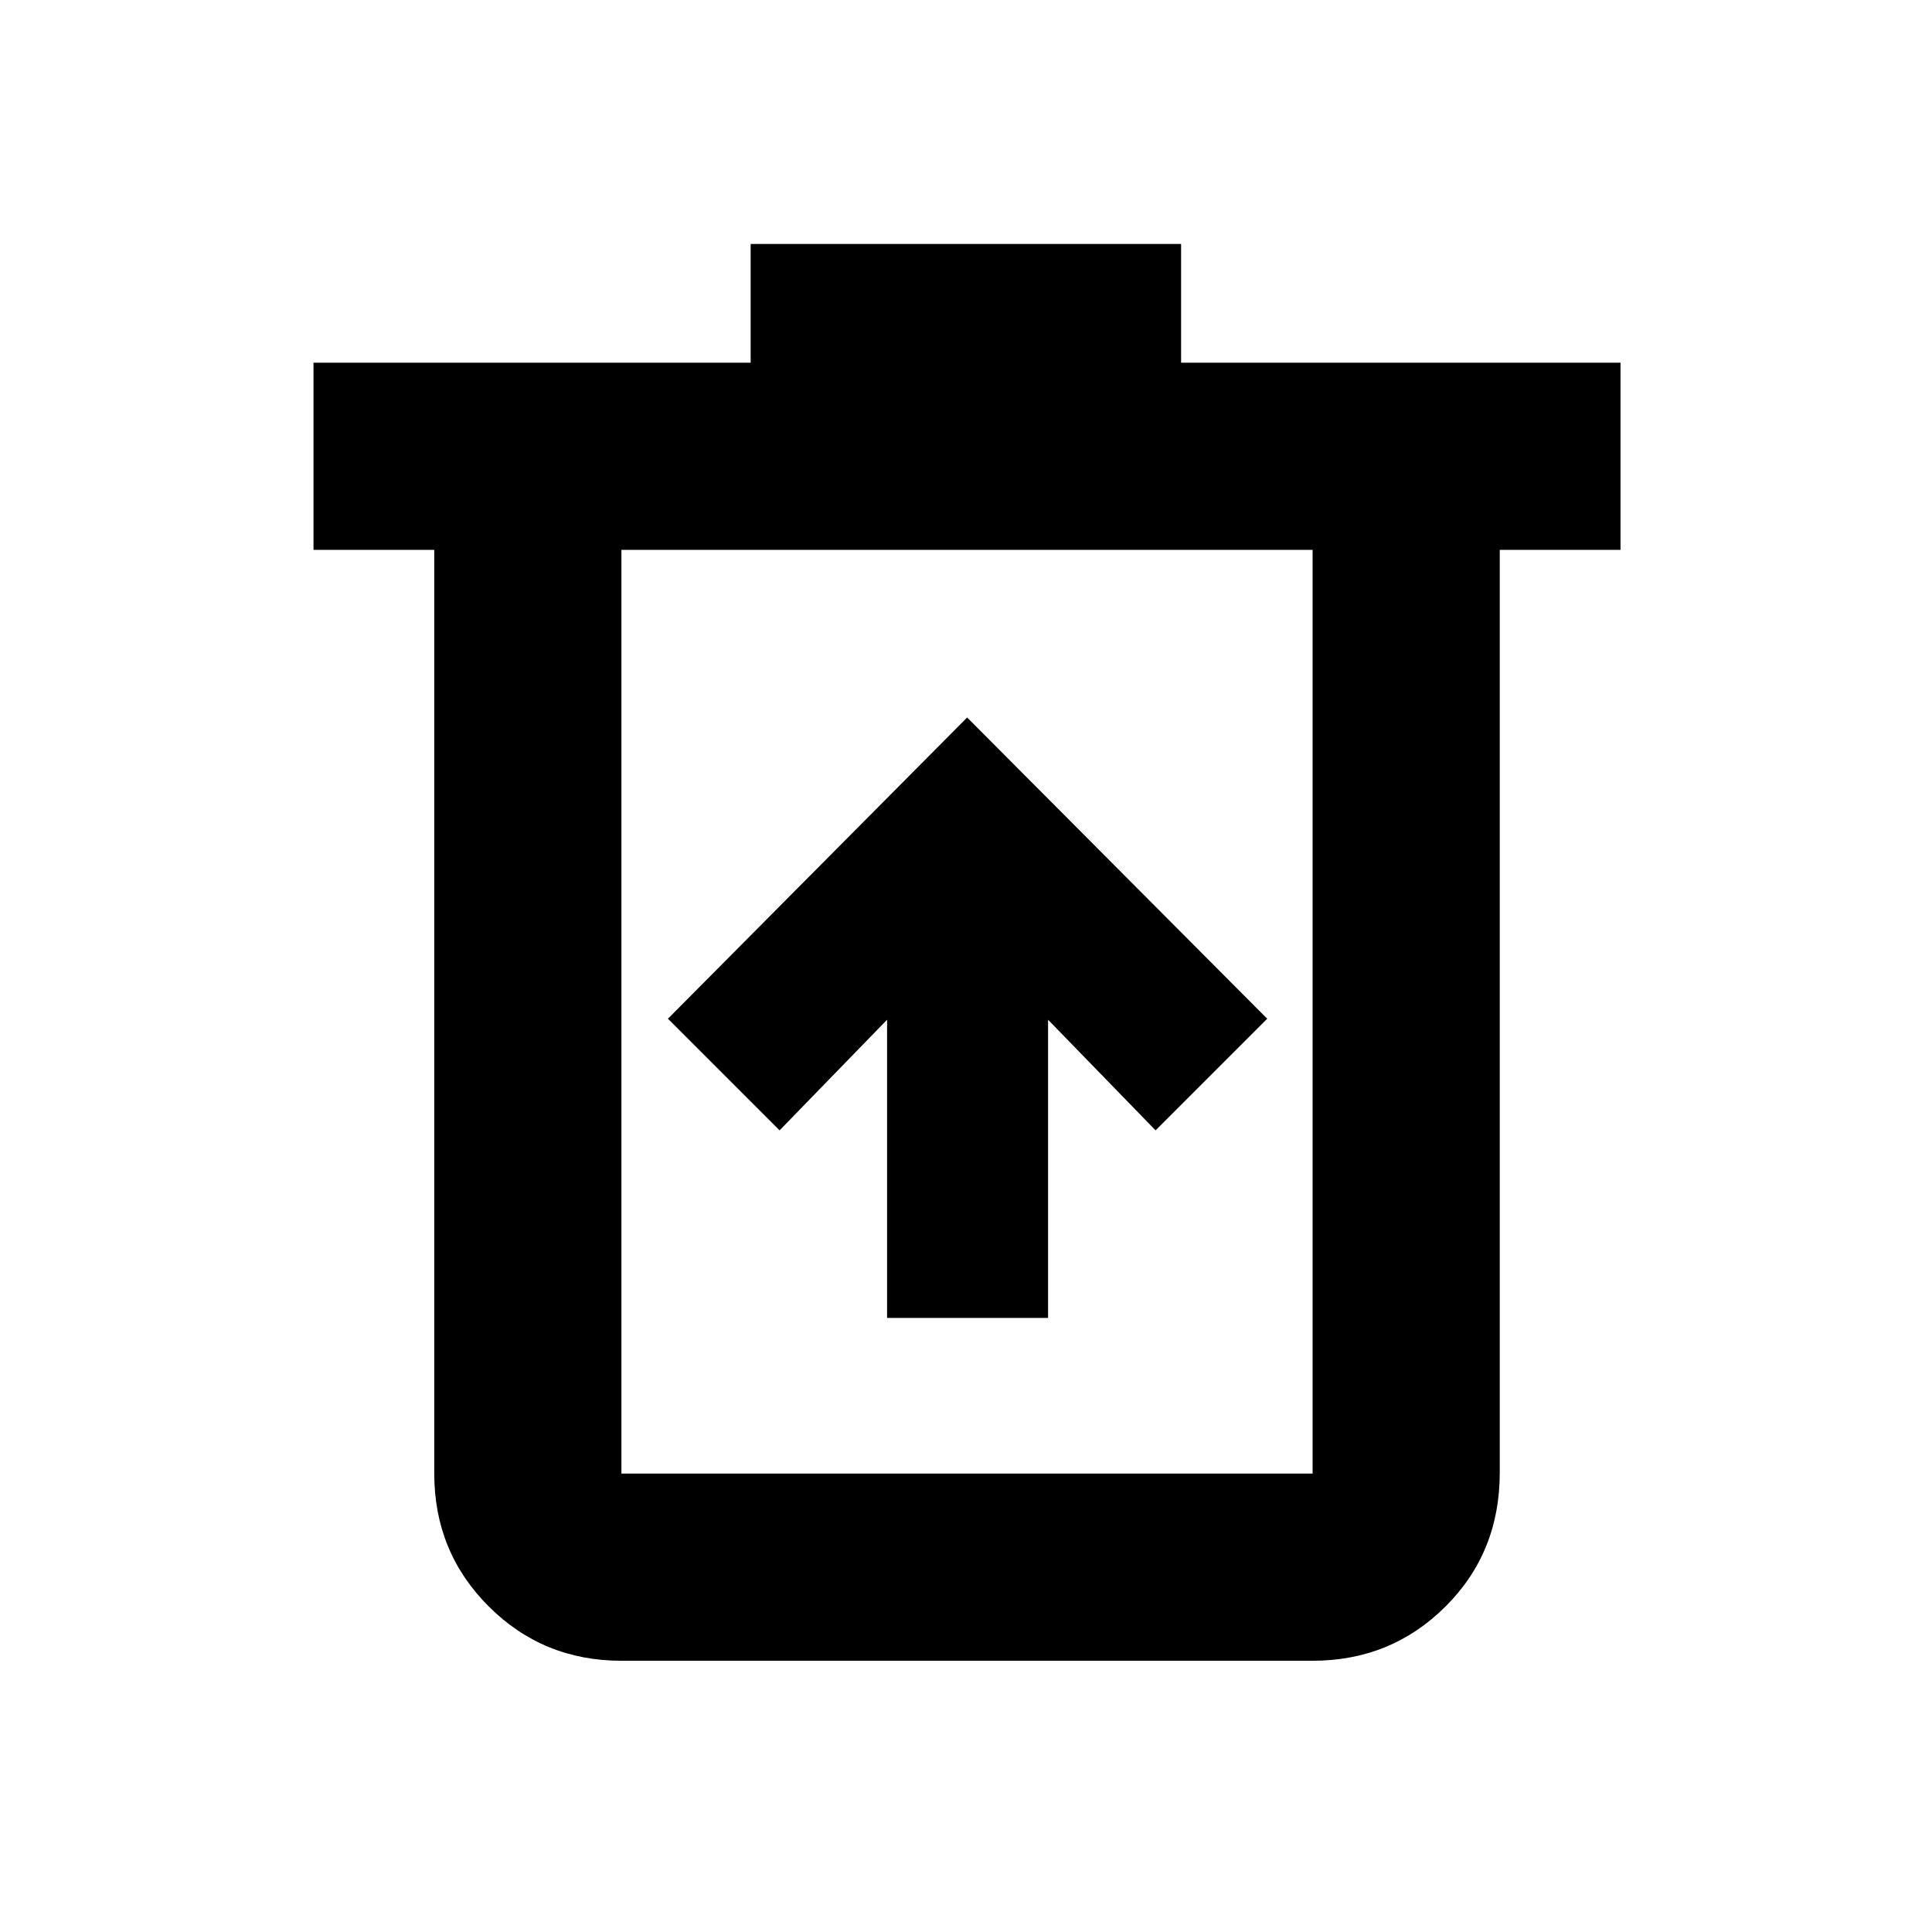 <svg xmlns="http://www.w3.org/2000/svg" height="20" viewBox="0 -960 960 960" width="20"><path d="M440.78-305.13h80V-453.3l53.42 54.97 55.47-55.47-149.1-149.68L331.89-453.8l55.48 55.47 53.41-54.97v148.17Zm-132 170.35q-38.94 0-65.97-27.03t-27.03-65.97v-459h-60v-93H373v-59h213.87v59h218.35v93h-60v458.56q0 39.68-27.03 66.56-27.03 26.88-65.97 26.88H308.78Zm343.44-552H308.78v459h343.44v-459Zm-343.44 0v459-459Z"/></svg>